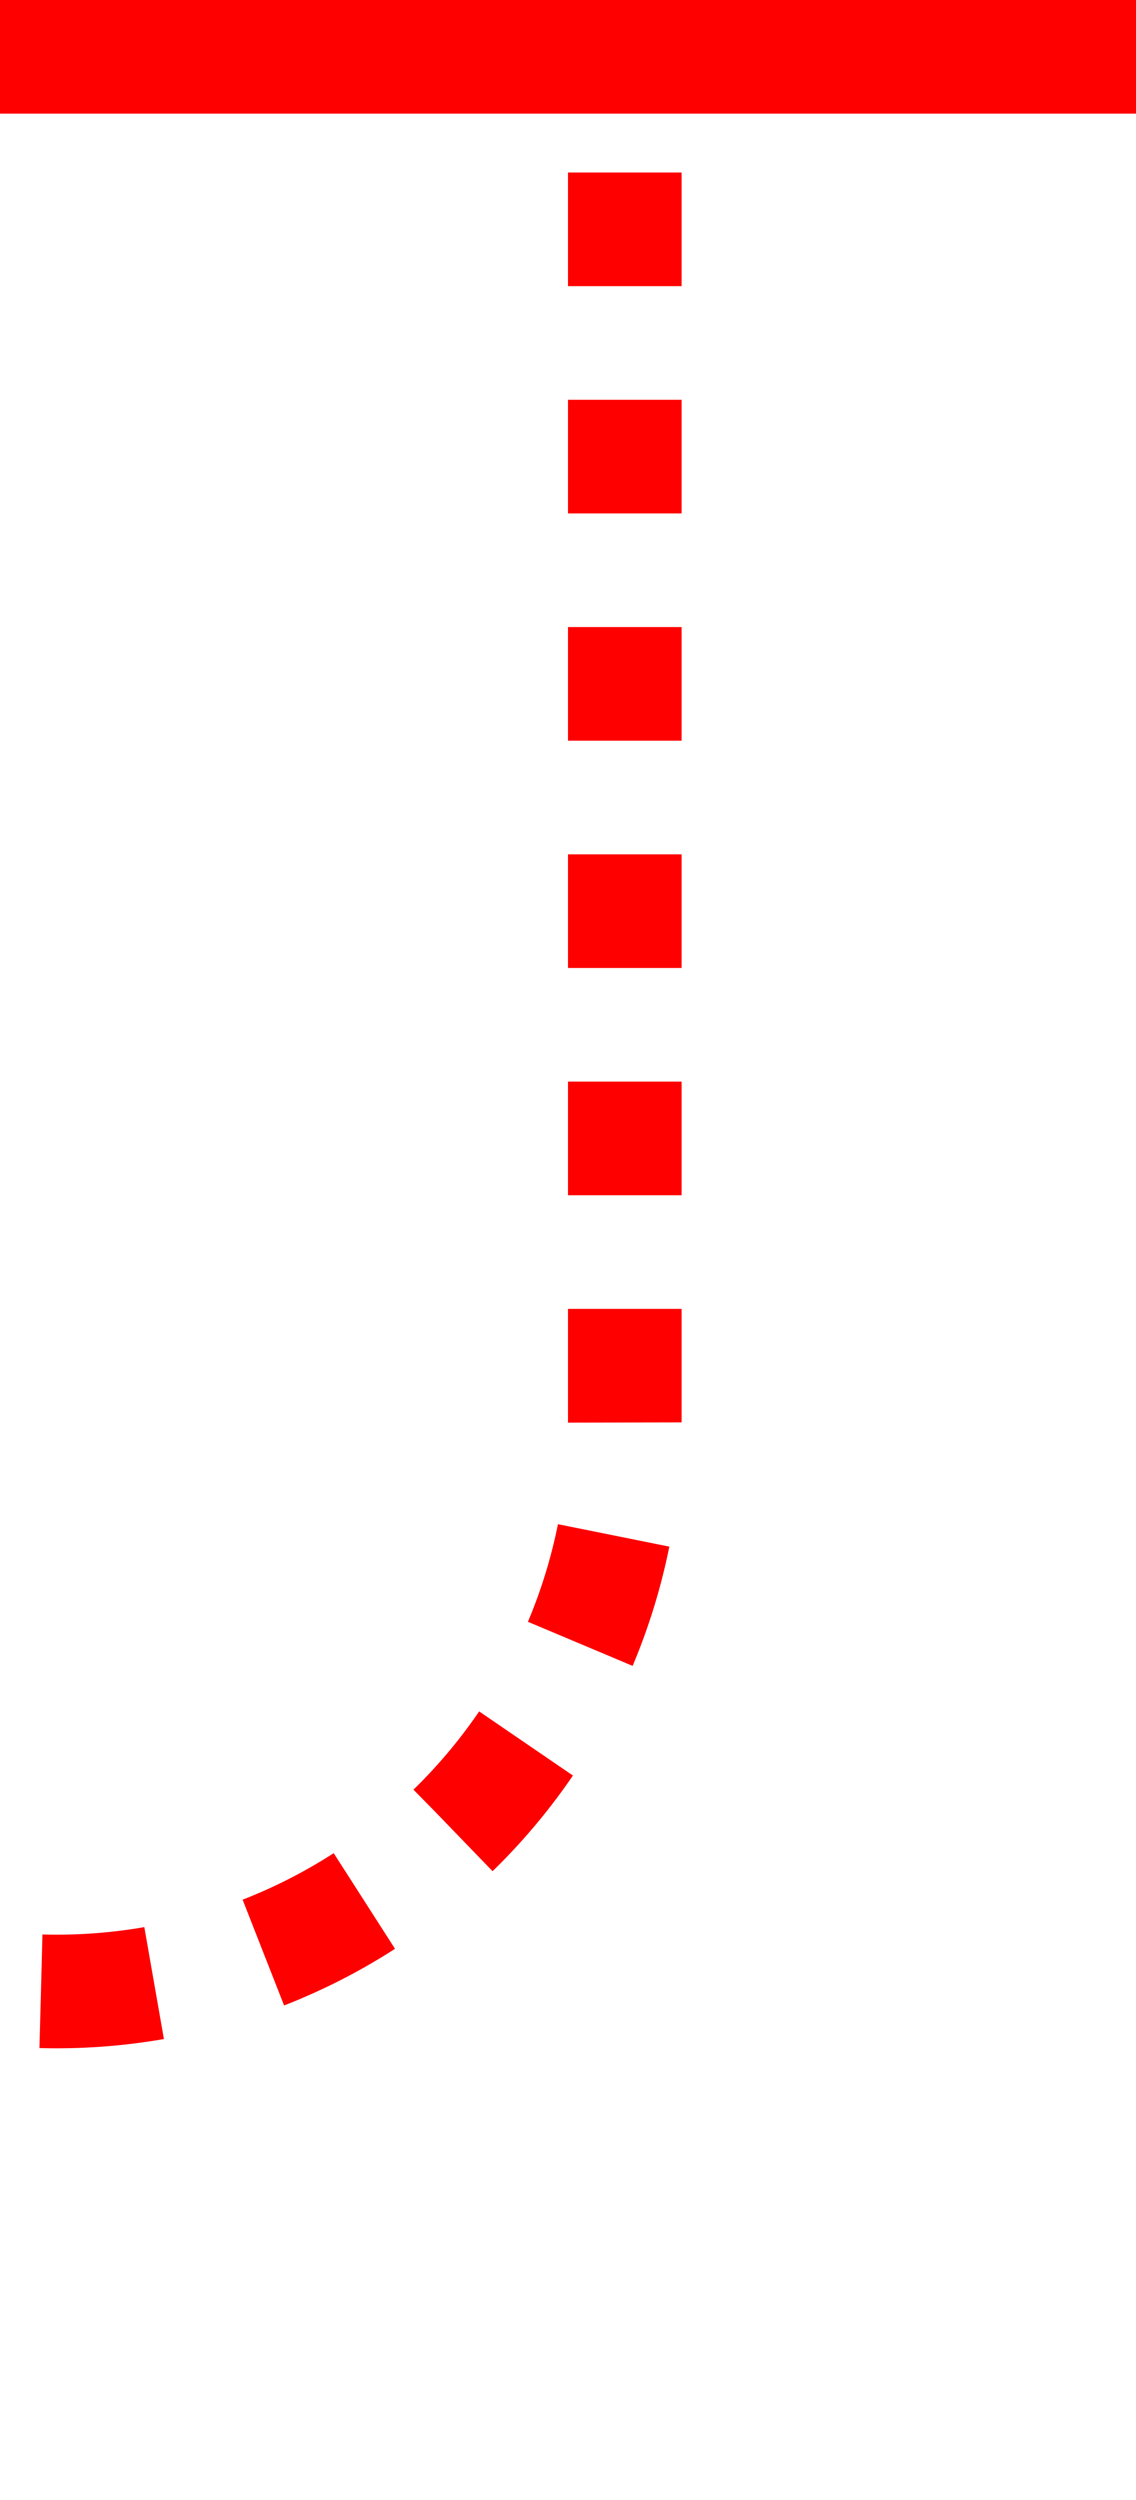 ﻿<?xml version="1.0" encoding="utf-8"?>
<svg version="1.1" xmlns:xlink="http://www.w3.org/1999/xlink" width="10px" height="22px" preserveAspectRatio="xMidYMin meet" viewBox="3484 1253  8 22" xmlns="http://www.w3.org/2000/svg">
  <path d="M 3190.5 520  L 3190.5 495  A 5 5 0 0 1 3195.5 490.5 L 3465 490.5  A 5 5 0 0 1 3470.5 495.5 L 3470.5 1265  A 5 5 0 0 0 3475.5 1270.5 L 3483 1270.5  A 5 5 0 0 0 3488.5 1265.5 L 3488.5 1253  " stroke-width="1" stroke-dasharray="1,1" stroke="#ff0000" fill="none" />
  <path d="M 3483 1254  L 3494 1254  L 3494 1253  L 3483 1253  L 3483 1254  Z " fill-rule="nonzero" fill="#ff0000" stroke="none" />
</svg>